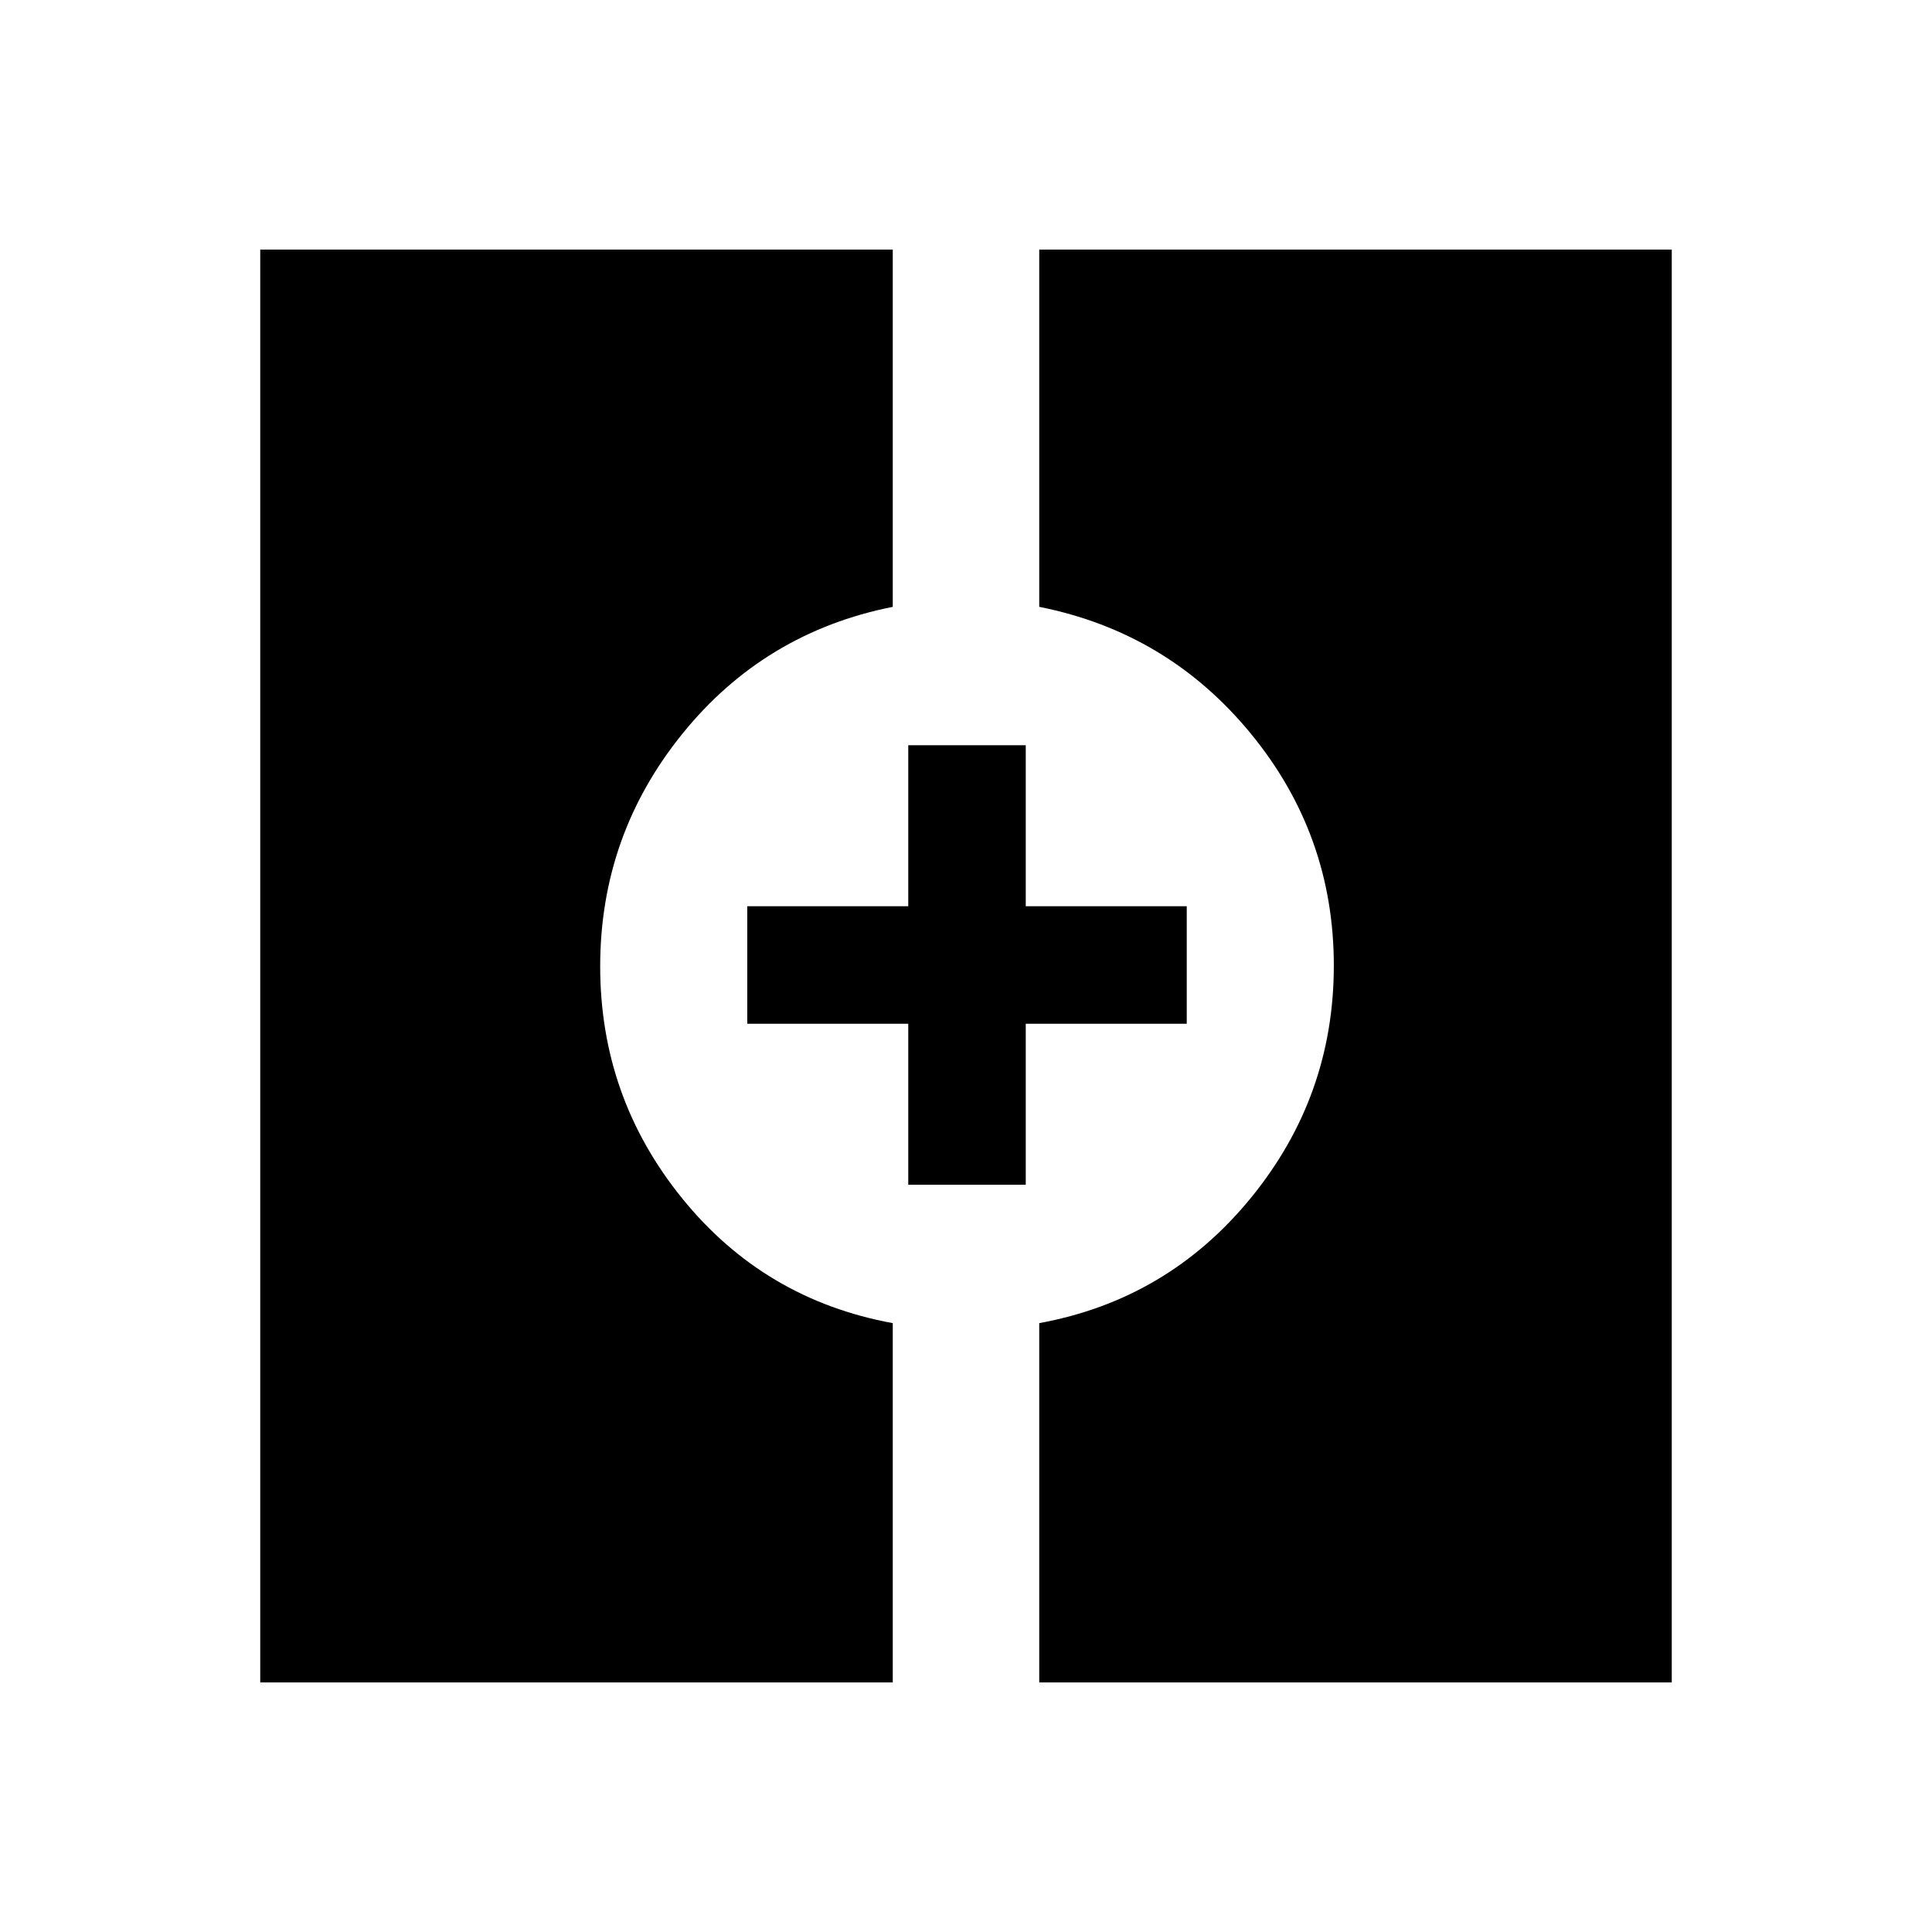 <svg xmlns="http://www.w3.org/2000/svg" height="48" viewBox="0 -960 960 960" width="48"><path d="M129.31-124v-712h314.3v177.54Q379.77-645.77 339-595.3q-40.77 50.46-40.77 115.5 0 65.03 40.77 115.3 40.77 50.27 104.61 61.96V-124h-314.3Zm387.08 0v-178.54q63.84-11.69 105.11-62.16 41.27-50.46 41.27-115.5 0-65.03-41.27-115.3-41.27-50.27-105.11-62.96V-836h314.3v712h-314.3Zm-65.08-247.31v-80h-80v-58.38h80v-80h58.38v80h80v58.38h-80v80h-58.38Z"/></svg>